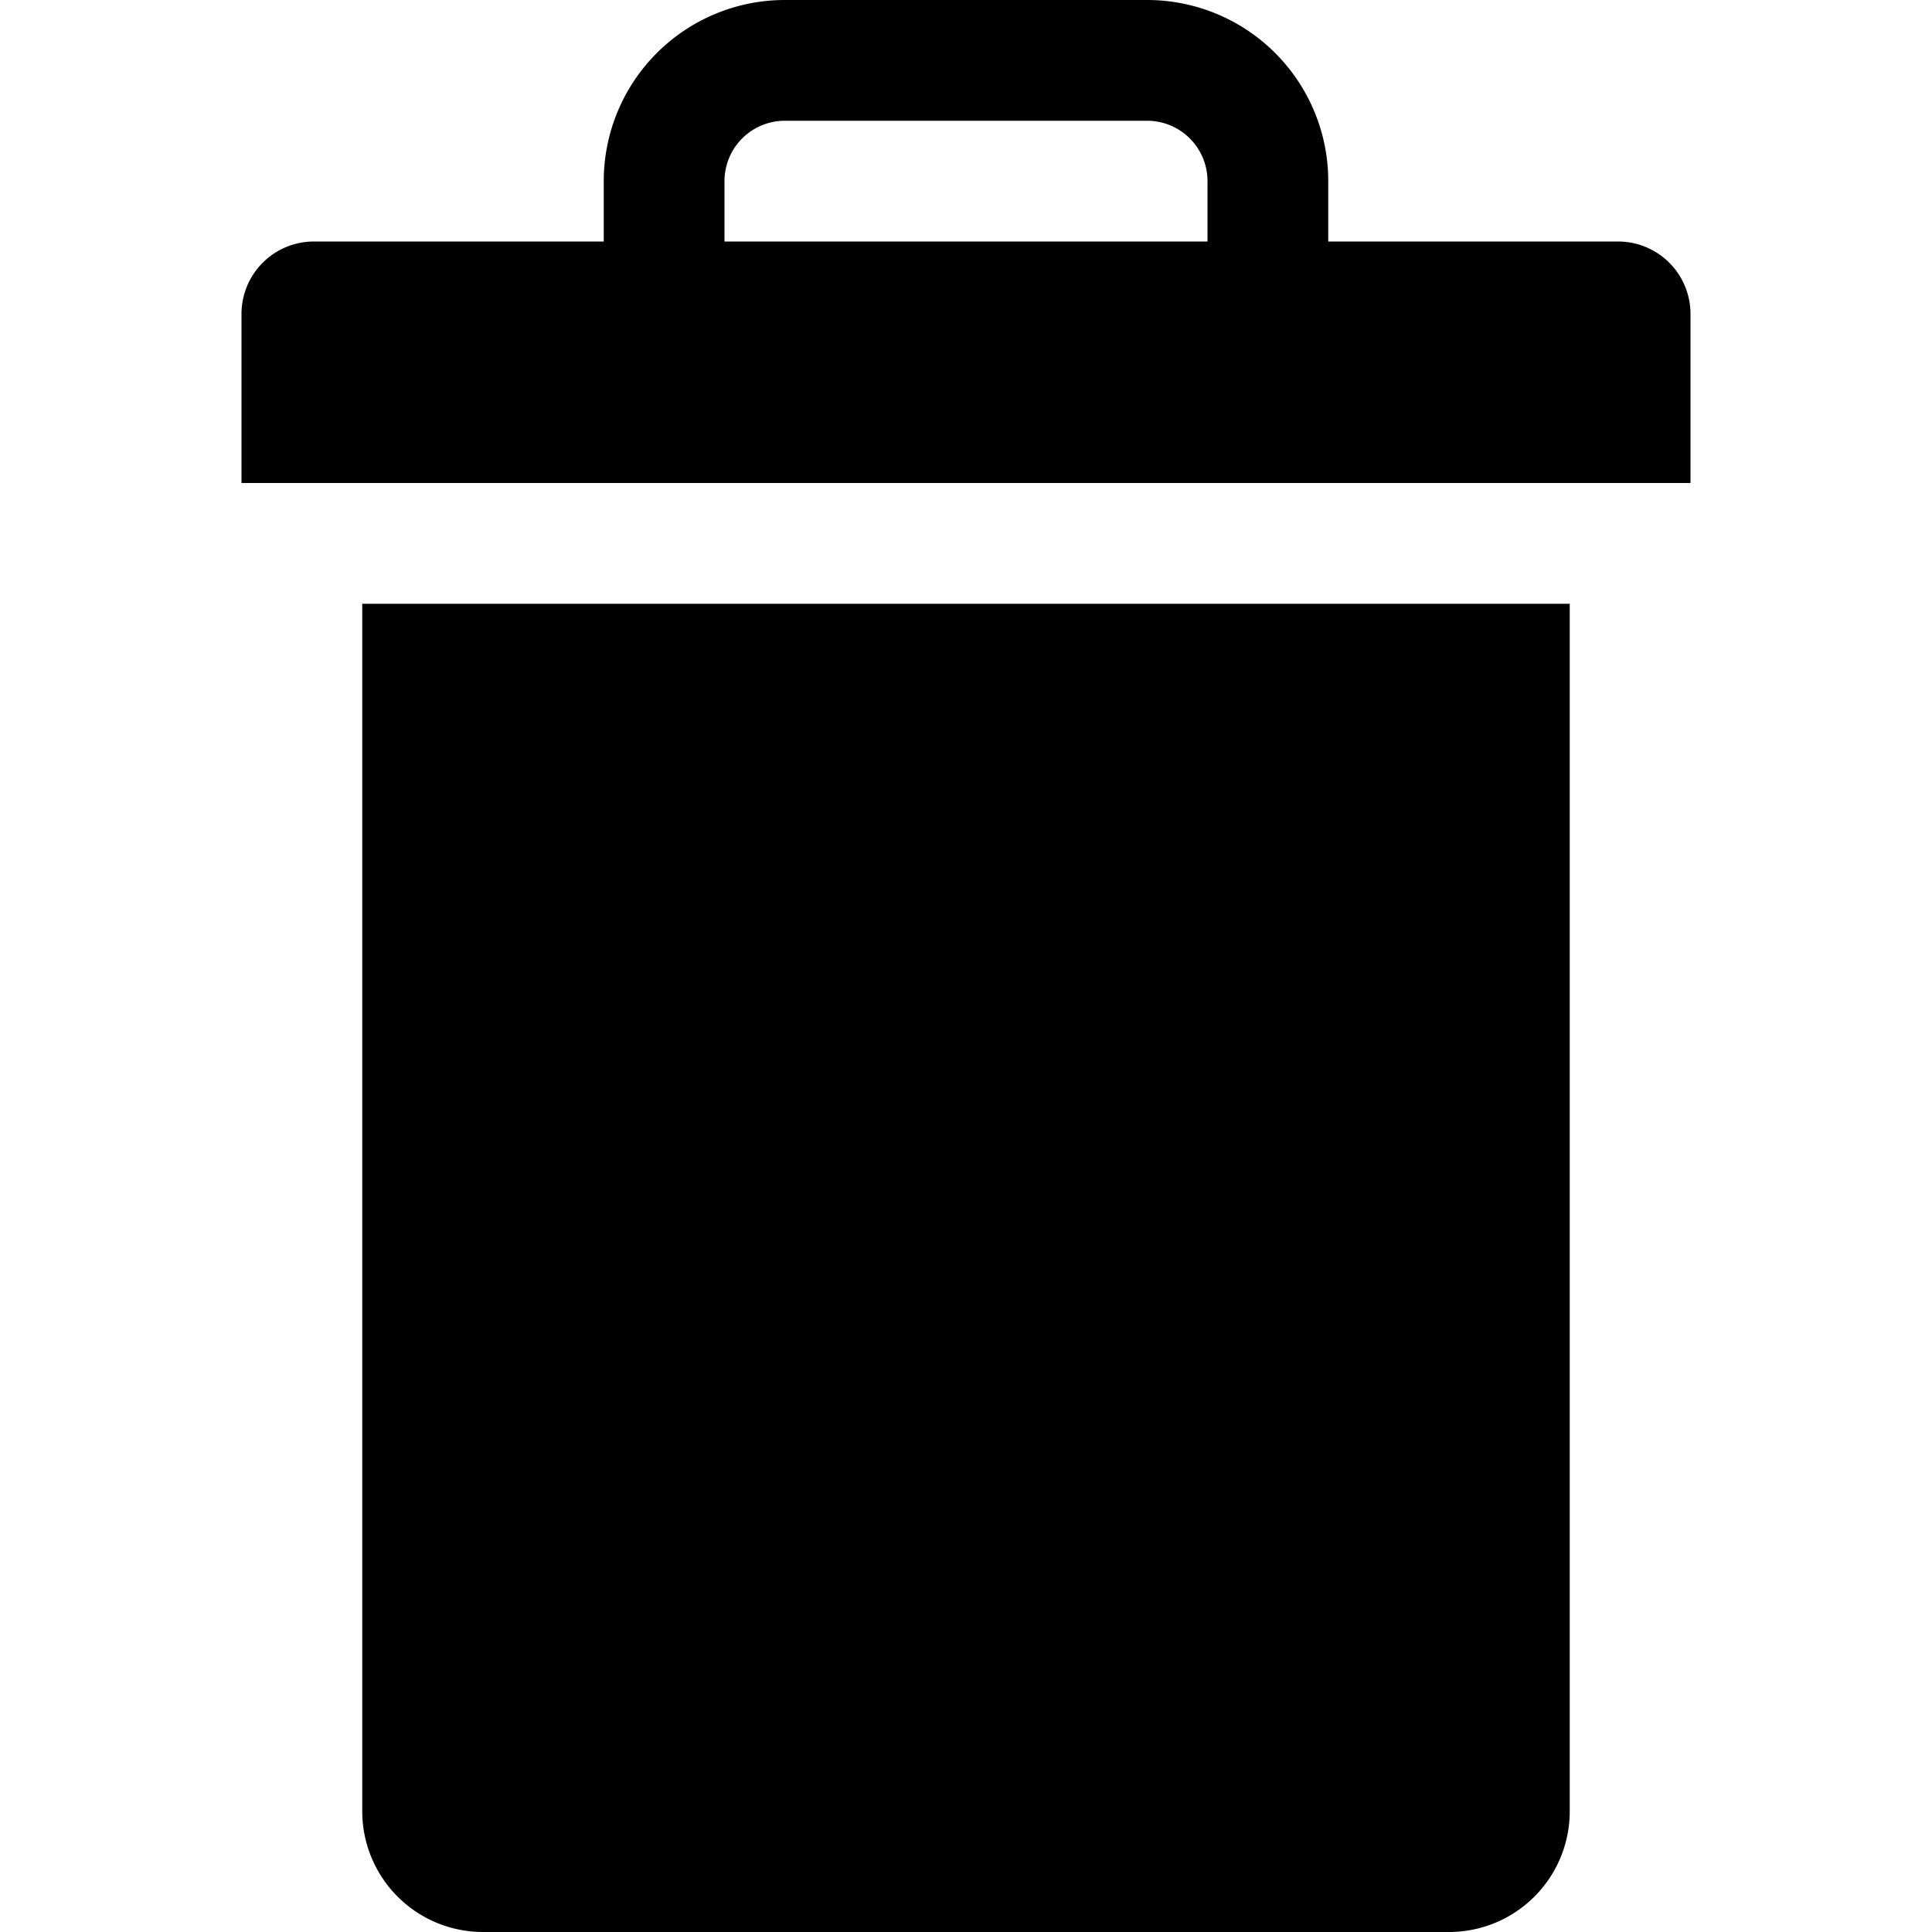 <svg xmlns="http://www.w3.org/2000/svg" width="16" height="16" viewBox="0 0 16 16">
  <title>delete-trash-16</title>
  <g id="assets">
    <g>
      <g id="Layer_201" data-name="Layer%201">
        <path d="M10,2H6V1.5A.5.5,0,0,1,6.5,1h3a.5.5,0,0,1,.5.5ZM2.6,2a.6.6,0,0,0-.6.6V4H14V2.6a.6.6,0,0,0-.6-.6H11V1.5A1.5,1.5,0,0,0,9.5,0h-3A1.5,1.5,0,0,0,5,1.5V2Z"/>
      </g>
      <path d="M3,5H13a0,0,0,0,1,0,0V15a1,1,0,0,1-1,1H4a1,1,0,0,1-1-1V5A0,0,0,0,1,3,5Z"/>
    </g>
  </g>
</svg>
